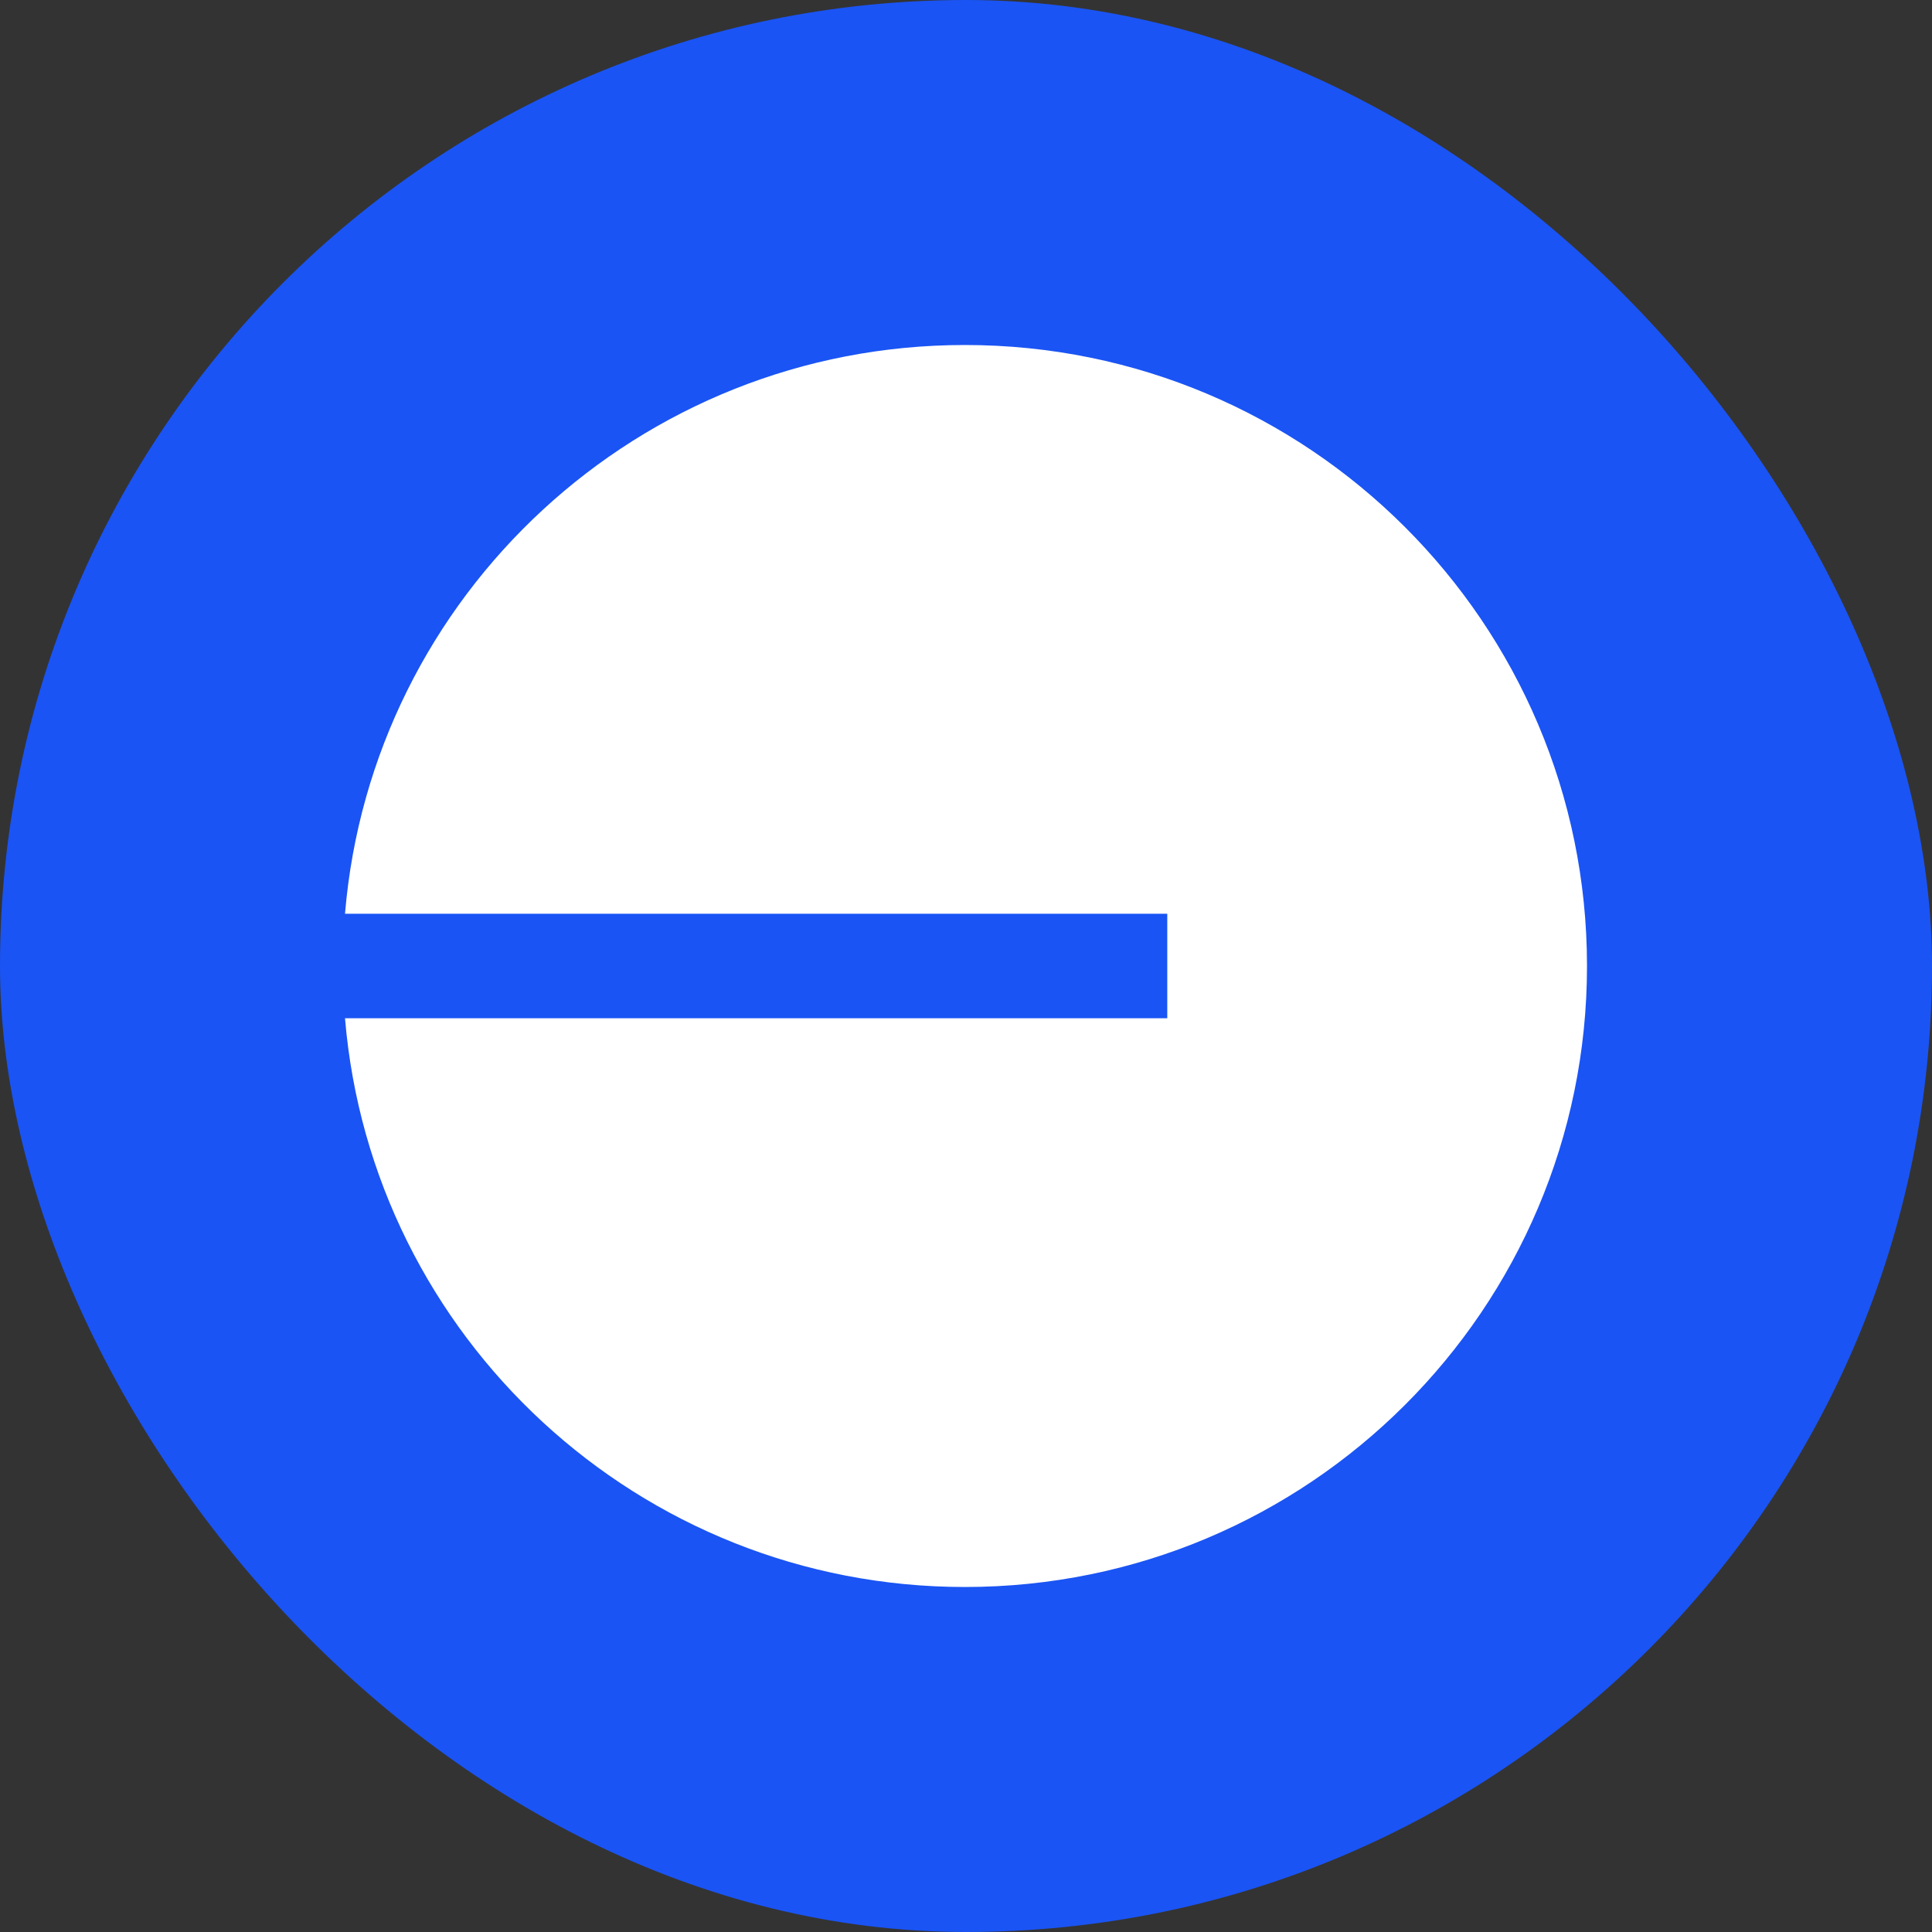 <svg width="28" height="28" viewBox="0 0 28 28" fill="none" xmlns="http://www.w3.org/2000/svg">
<rect x="0" y="0" width="28" height="28" fill="#333333" stroke="none"/>
<rect width="28" height="28" rx="14" fill="#1A54F4"/>
<path fill-rule="evenodd" clip-rule="evenodd" d="M23 14C23 18.971 18.963 23 13.984 23C9.26 23 5.385 19.373 5 14.757H16.917V13.243H5C5.385 8.627 9.26 5 13.984 5C18.963 5 23 9.029 23 14Z" fill="white"/>
</svg>
